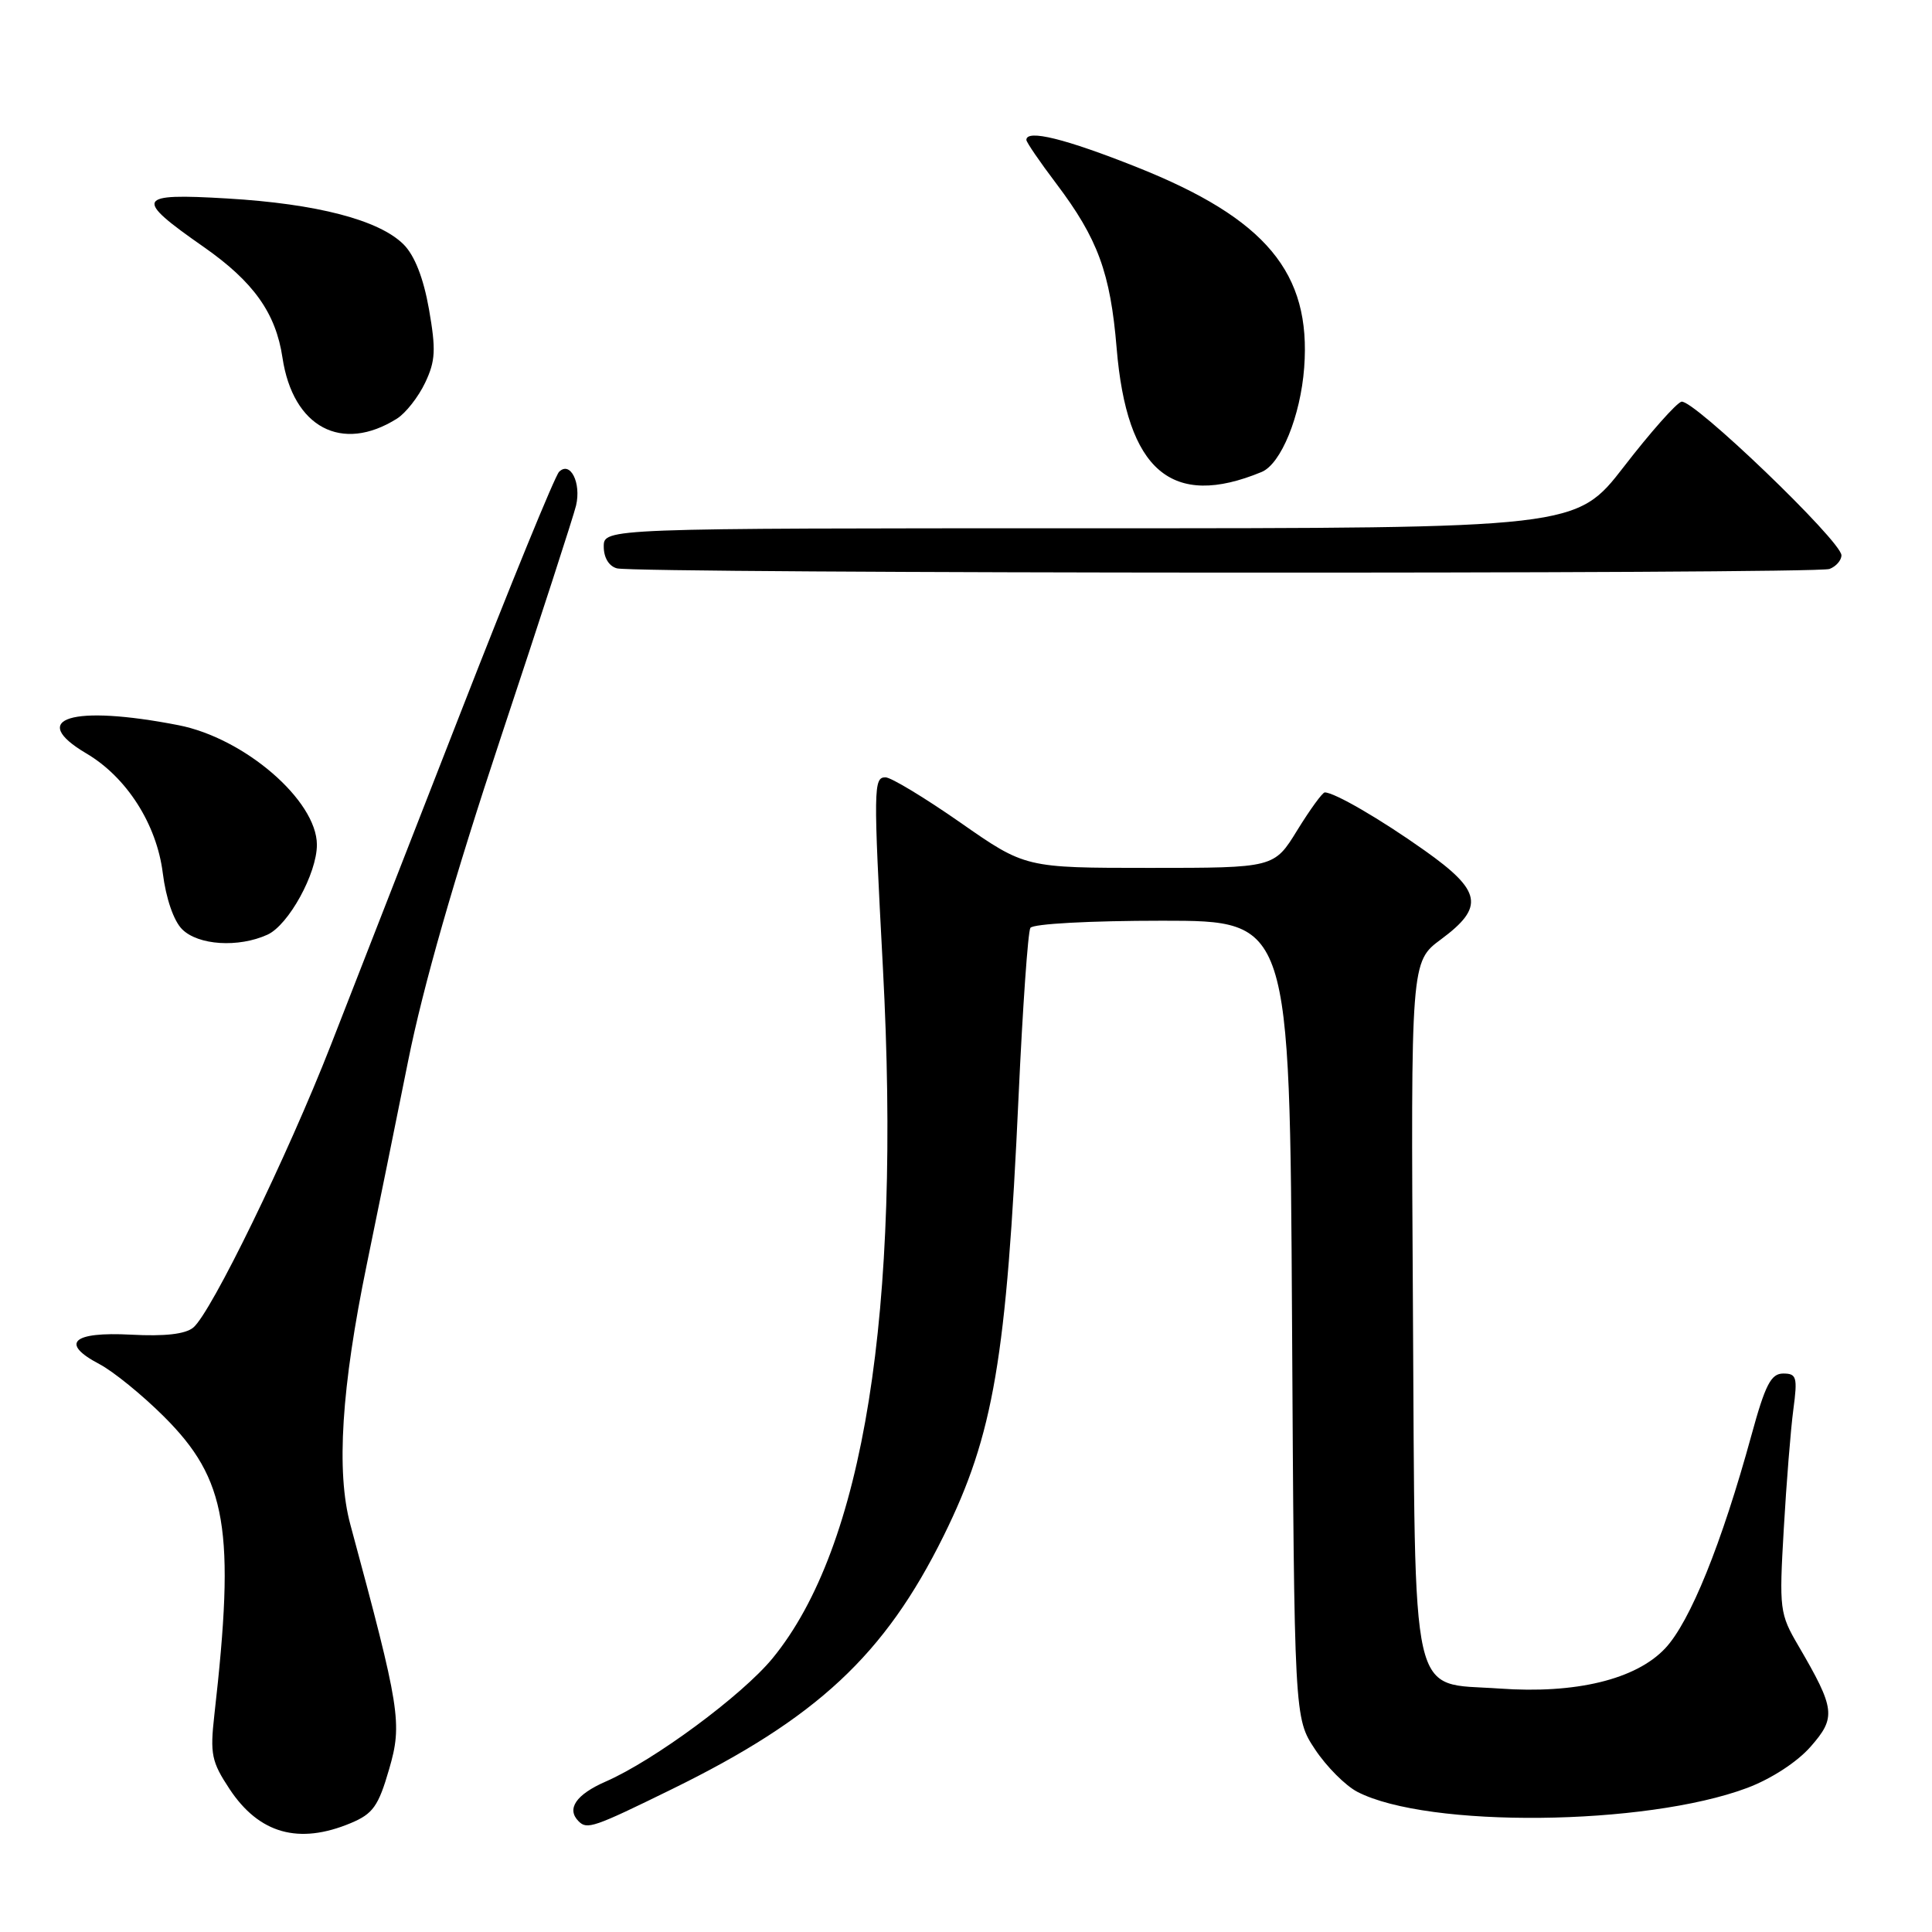 <?xml version="1.0" encoding="UTF-8" standalone="no"?>
<!DOCTYPE svg PUBLIC "-//W3C//DTD SVG 1.1//EN" "http://www.w3.org/Graphics/SVG/1.1/DTD/svg11.dtd" >
<svg xmlns="http://www.w3.org/2000/svg" xmlns:xlink="http://www.w3.org/1999/xlink" version="1.1" viewBox="0 0 256 256">
 <g >
 <path fill="currentColor"
d=" M 46.48 241.57 C 49.42 240.34 50.14 239.33 51.56 234.43 C 53.33 228.35 53.04 226.50 46.42 202.00 C 44.53 195.01 45.24 183.84 48.61 167.50 C 49.97 160.90 52.43 148.81 54.07 140.63 C 56.05 130.74 60.18 116.33 66.39 97.63 C 71.53 82.16 76.00 68.37 76.33 66.99 C 77.04 63.97 75.56 61.04 74.08 62.52 C 73.53 63.07 67.64 77.47 61.00 94.51 C 54.36 111.55 46.63 131.35 43.83 138.50 C 38.08 153.20 27.98 173.95 25.61 175.91 C 24.56 176.78 21.85 177.09 17.36 176.85 C 9.58 176.44 7.92 177.99 13.17 180.75 C 15.00 181.71 18.84 184.83 21.70 187.68 C 30.08 196.02 31.20 202.63 28.40 227.26 C 27.82 232.43 28.03 233.44 30.42 237.06 C 34.34 242.98 39.59 244.45 46.48 241.57 Z  M 88.94 237.12 C 108.25 227.67 117.23 219.30 125.04 203.50 C 131.66 190.09 133.37 180.06 134.97 145.20 C 135.51 133.48 136.21 123.47 136.53 122.95 C 136.86 122.41 144.43 122.00 154.01 122.00 C 170.90 122.00 170.90 122.00 171.20 174.82 C 171.50 227.65 171.50 227.65 174.25 231.80 C 175.76 234.08 178.28 236.61 179.86 237.43 C 189.18 242.25 218.02 241.96 231.51 236.91 C 234.68 235.72 238.12 233.49 239.91 231.45 C 243.32 227.57 243.19 226.46 238.30 218.08 C 235.81 213.83 235.74 213.26 236.36 202.58 C 236.71 196.49 237.28 189.36 237.63 186.75 C 238.20 182.48 238.06 182.00 236.29 182.00 C 234.67 182.00 233.91 183.46 232.07 190.19 C 228.12 204.59 223.94 214.92 220.64 218.42 C 216.76 222.54 208.78 224.47 198.68 223.74 C 186.67 222.89 187.55 226.75 187.22 173.19 C 186.94 127.43 186.94 127.43 190.95 124.46 C 196.74 120.17 196.35 118.06 188.75 112.68 C 182.90 108.53 176.82 105.00 175.54 105.00 C 175.23 105.00 173.60 107.25 171.90 110.00 C 168.83 115.00 168.83 115.00 152.34 115.00 C 135.86 115.00 135.86 115.00 127.26 109.00 C 122.53 105.70 118.06 103.00 117.33 103.00 C 115.74 103.00 115.72 104.38 116.99 128.24 C 119.42 173.89 114.45 204.99 102.37 219.73 C 98.33 224.65 86.67 233.27 80.25 236.07 C 76.32 237.79 75.03 239.69 76.67 241.33 C 77.79 242.46 78.66 242.16 88.94 237.12 Z  M 35.44 123.85 C 38.24 122.57 42.00 115.73 41.99 111.93 C 41.98 106.07 32.40 97.80 23.64 96.09 C 9.55 93.34 3.56 95.18 11.45 99.84 C 16.79 102.99 20.76 109.21 21.57 115.69 C 21.99 119.04 23.01 122.01 24.13 123.13 C 26.26 125.26 31.59 125.60 35.44 123.85 Z  M 242.42 75.39 C 243.29 75.06 244.00 74.24 244.00 73.58 C 244.00 71.71 224.25 52.75 222.79 53.23 C 222.08 53.46 218.65 57.33 215.18 61.83 C 208.85 70.00 208.85 70.00 144.43 70.00 C 80.00 70.00 80.00 70.00 80.00 72.43 C 80.00 73.90 80.69 75.03 81.75 75.31 C 84.42 76.01 240.61 76.09 242.42 75.39 Z  M 167.17 62.54 C 169.74 61.48 172.33 55.13 172.81 48.72 C 173.76 36.16 167.75 28.96 150.64 22.15 C 141.17 18.38 136.00 17.10 136.00 18.54 C 136.00 18.84 137.78 21.45 139.97 24.34 C 145.47 31.63 147.13 36.14 147.96 46.12 C 149.31 62.39 155.25 67.47 167.17 62.54 Z  M 52.60 55.47 C 53.76 54.74 55.43 52.61 56.33 50.72 C 57.71 47.82 57.78 46.34 56.84 40.96 C 56.11 36.83 54.94 33.85 53.48 32.39 C 50.24 29.15 41.99 27.00 30.11 26.30 C 18.00 25.58 17.69 26.23 26.99 32.72 C 33.60 37.34 36.55 41.49 37.43 47.40 C 38.82 56.63 45.29 60.07 52.60 55.47 Z "/>
</g>
</svg>